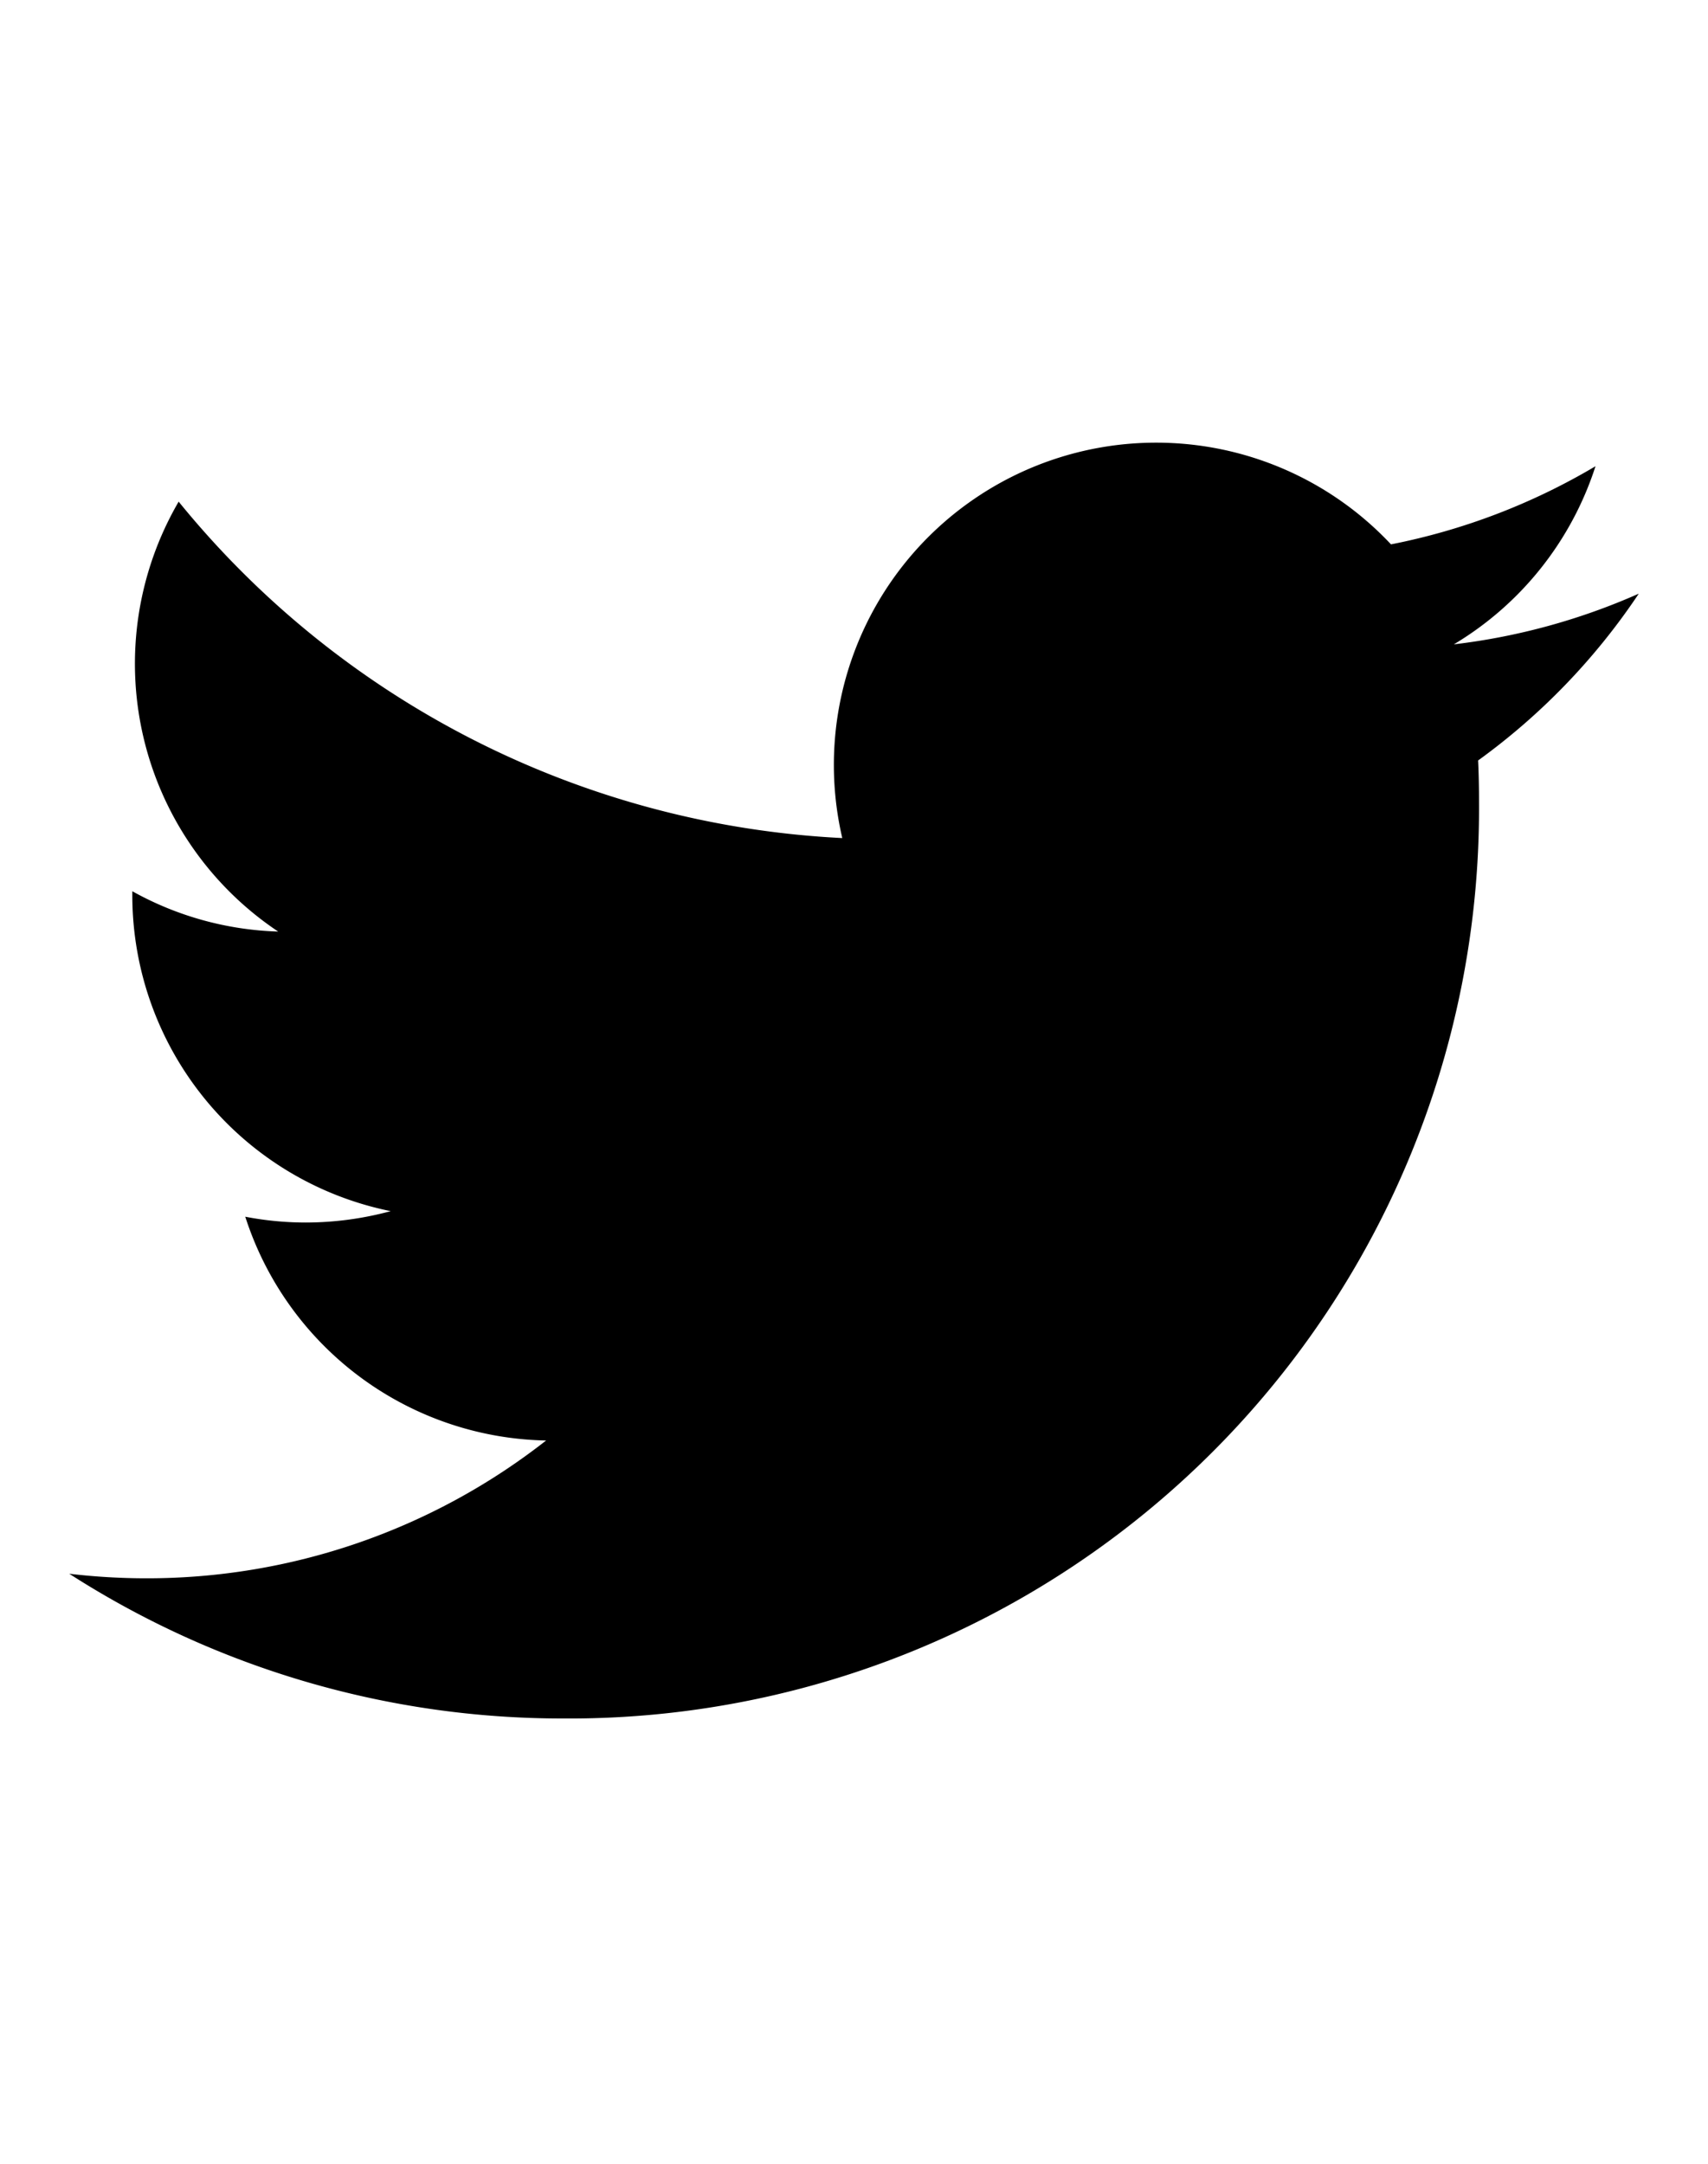 <svg xmlns="http://www.w3.org/2000/svg" class="cf-icon-svg" viewBox="0 0 15 19"><path d="M12.981 6.677c.006.122.008.243.008.366a7.991 7.991 0 0 1-8.046 8.047 8.01 8.01 0 0 1-4.335-1.271 5.805 5.805 0 0 0 .675.04 5.68 5.68 0 0 0 3.513-1.21 2.832 2.832 0 0 1-2.642-1.965 2.813 2.813 0 0 0 .531.051 2.865 2.865 0 0 0 .746-.1 2.831 2.831 0 0 1-2.269-2.772v-.037a2.805 2.805 0 0 0 1.281.354 2.828 2.828 0 0 1-.874-3.775 8.024 8.024 0 0 0 5.828 2.954 2.83 2.83 0 0 1 2.755-3.472 2.826 2.826 0 0 1 2.064.893 5.654 5.654 0 0 0 1.796-.686 2.835 2.835 0 0 1-1.244 1.564 5.642 5.642 0 0 0 1.624-.445 5.735 5.735 0 0 1-1.41 1.464z"/></svg>